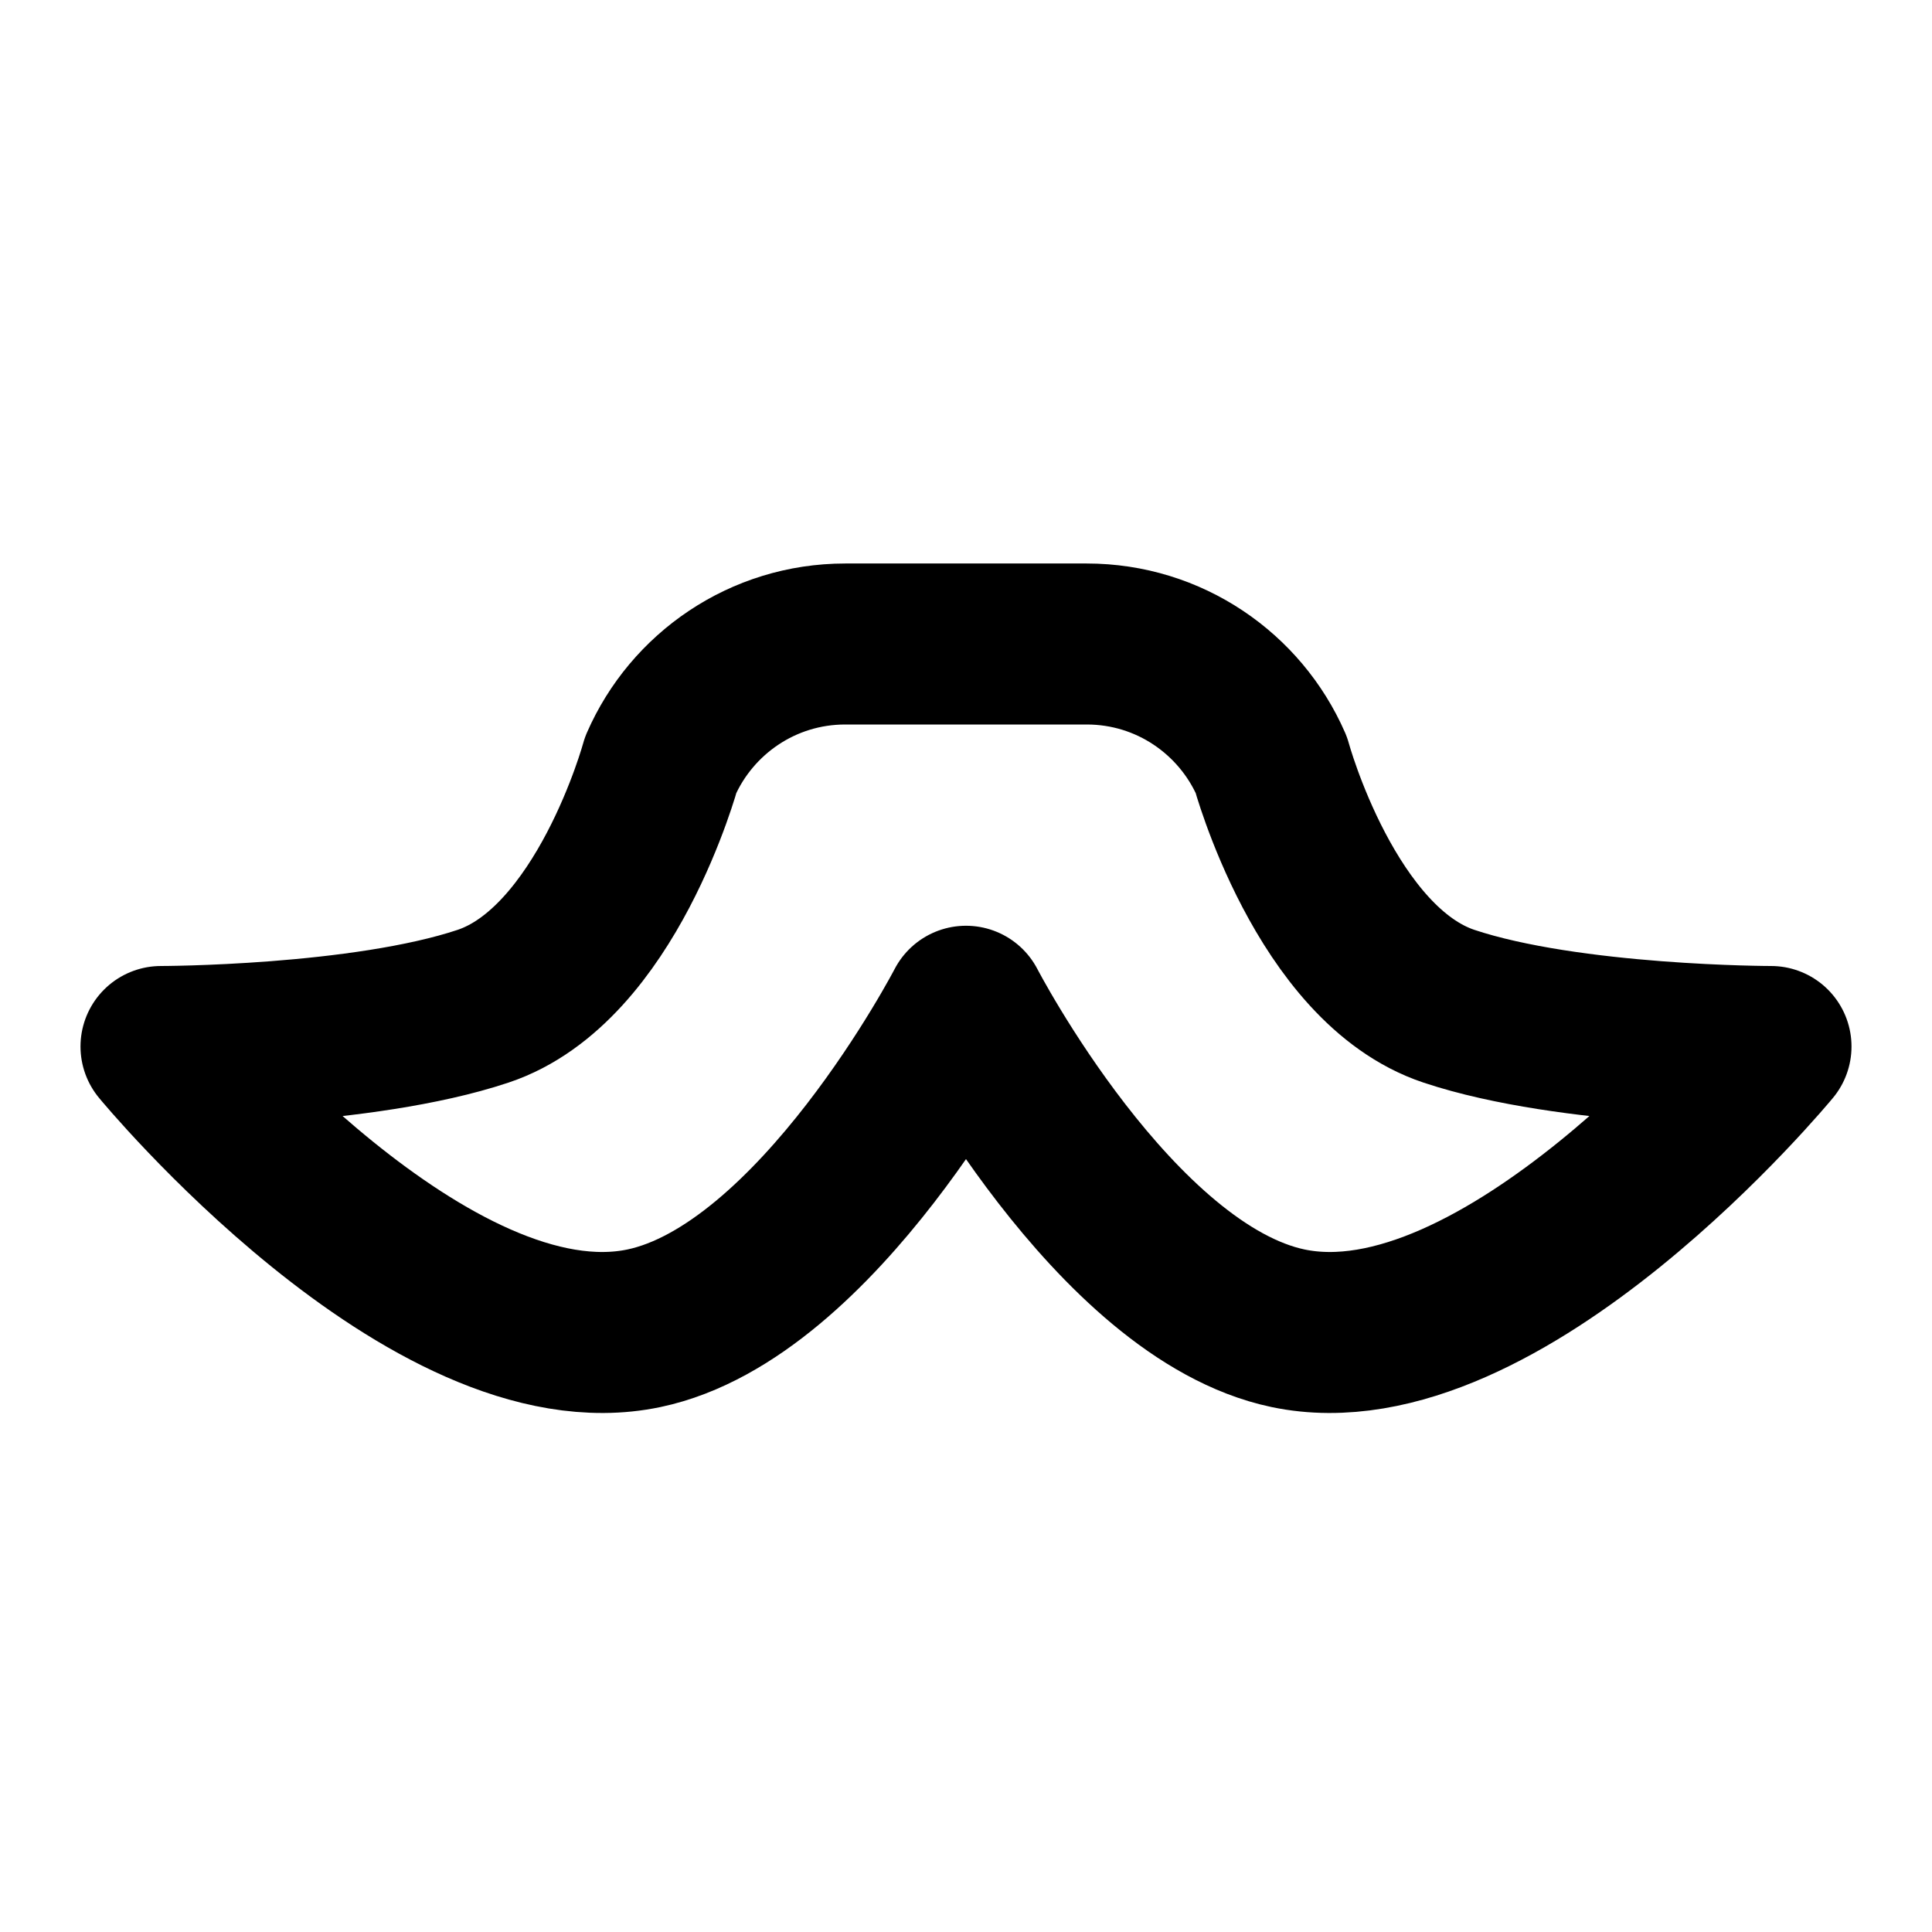 <svg width="24" height="24" viewBox="0 0 24 24" fill="none" xmlns="http://www.w3.org/2000/svg">
<path d="M10.5 8C9.475 8 8.594 8.617 8.208 9.5C8.208 9.5 7.533 11.989 6 12.5C4.5 13 2 13 2 13C2 13 5.345 17.058 8 16.5C10.162 16.045 12 12.5 12 12.5C12 12.5 13.838 16.045 16 16.5C18.655 17.058 22 13 22 13C22 13 19.5 13 18 12.5C16.467 11.989 15.792 9.5 15.792 9.5C15.406 8.617 14.525 8 13.5 8H10.5Z" stroke="black" stroke-width="2" stroke-linejoin="round"/>
</svg>
